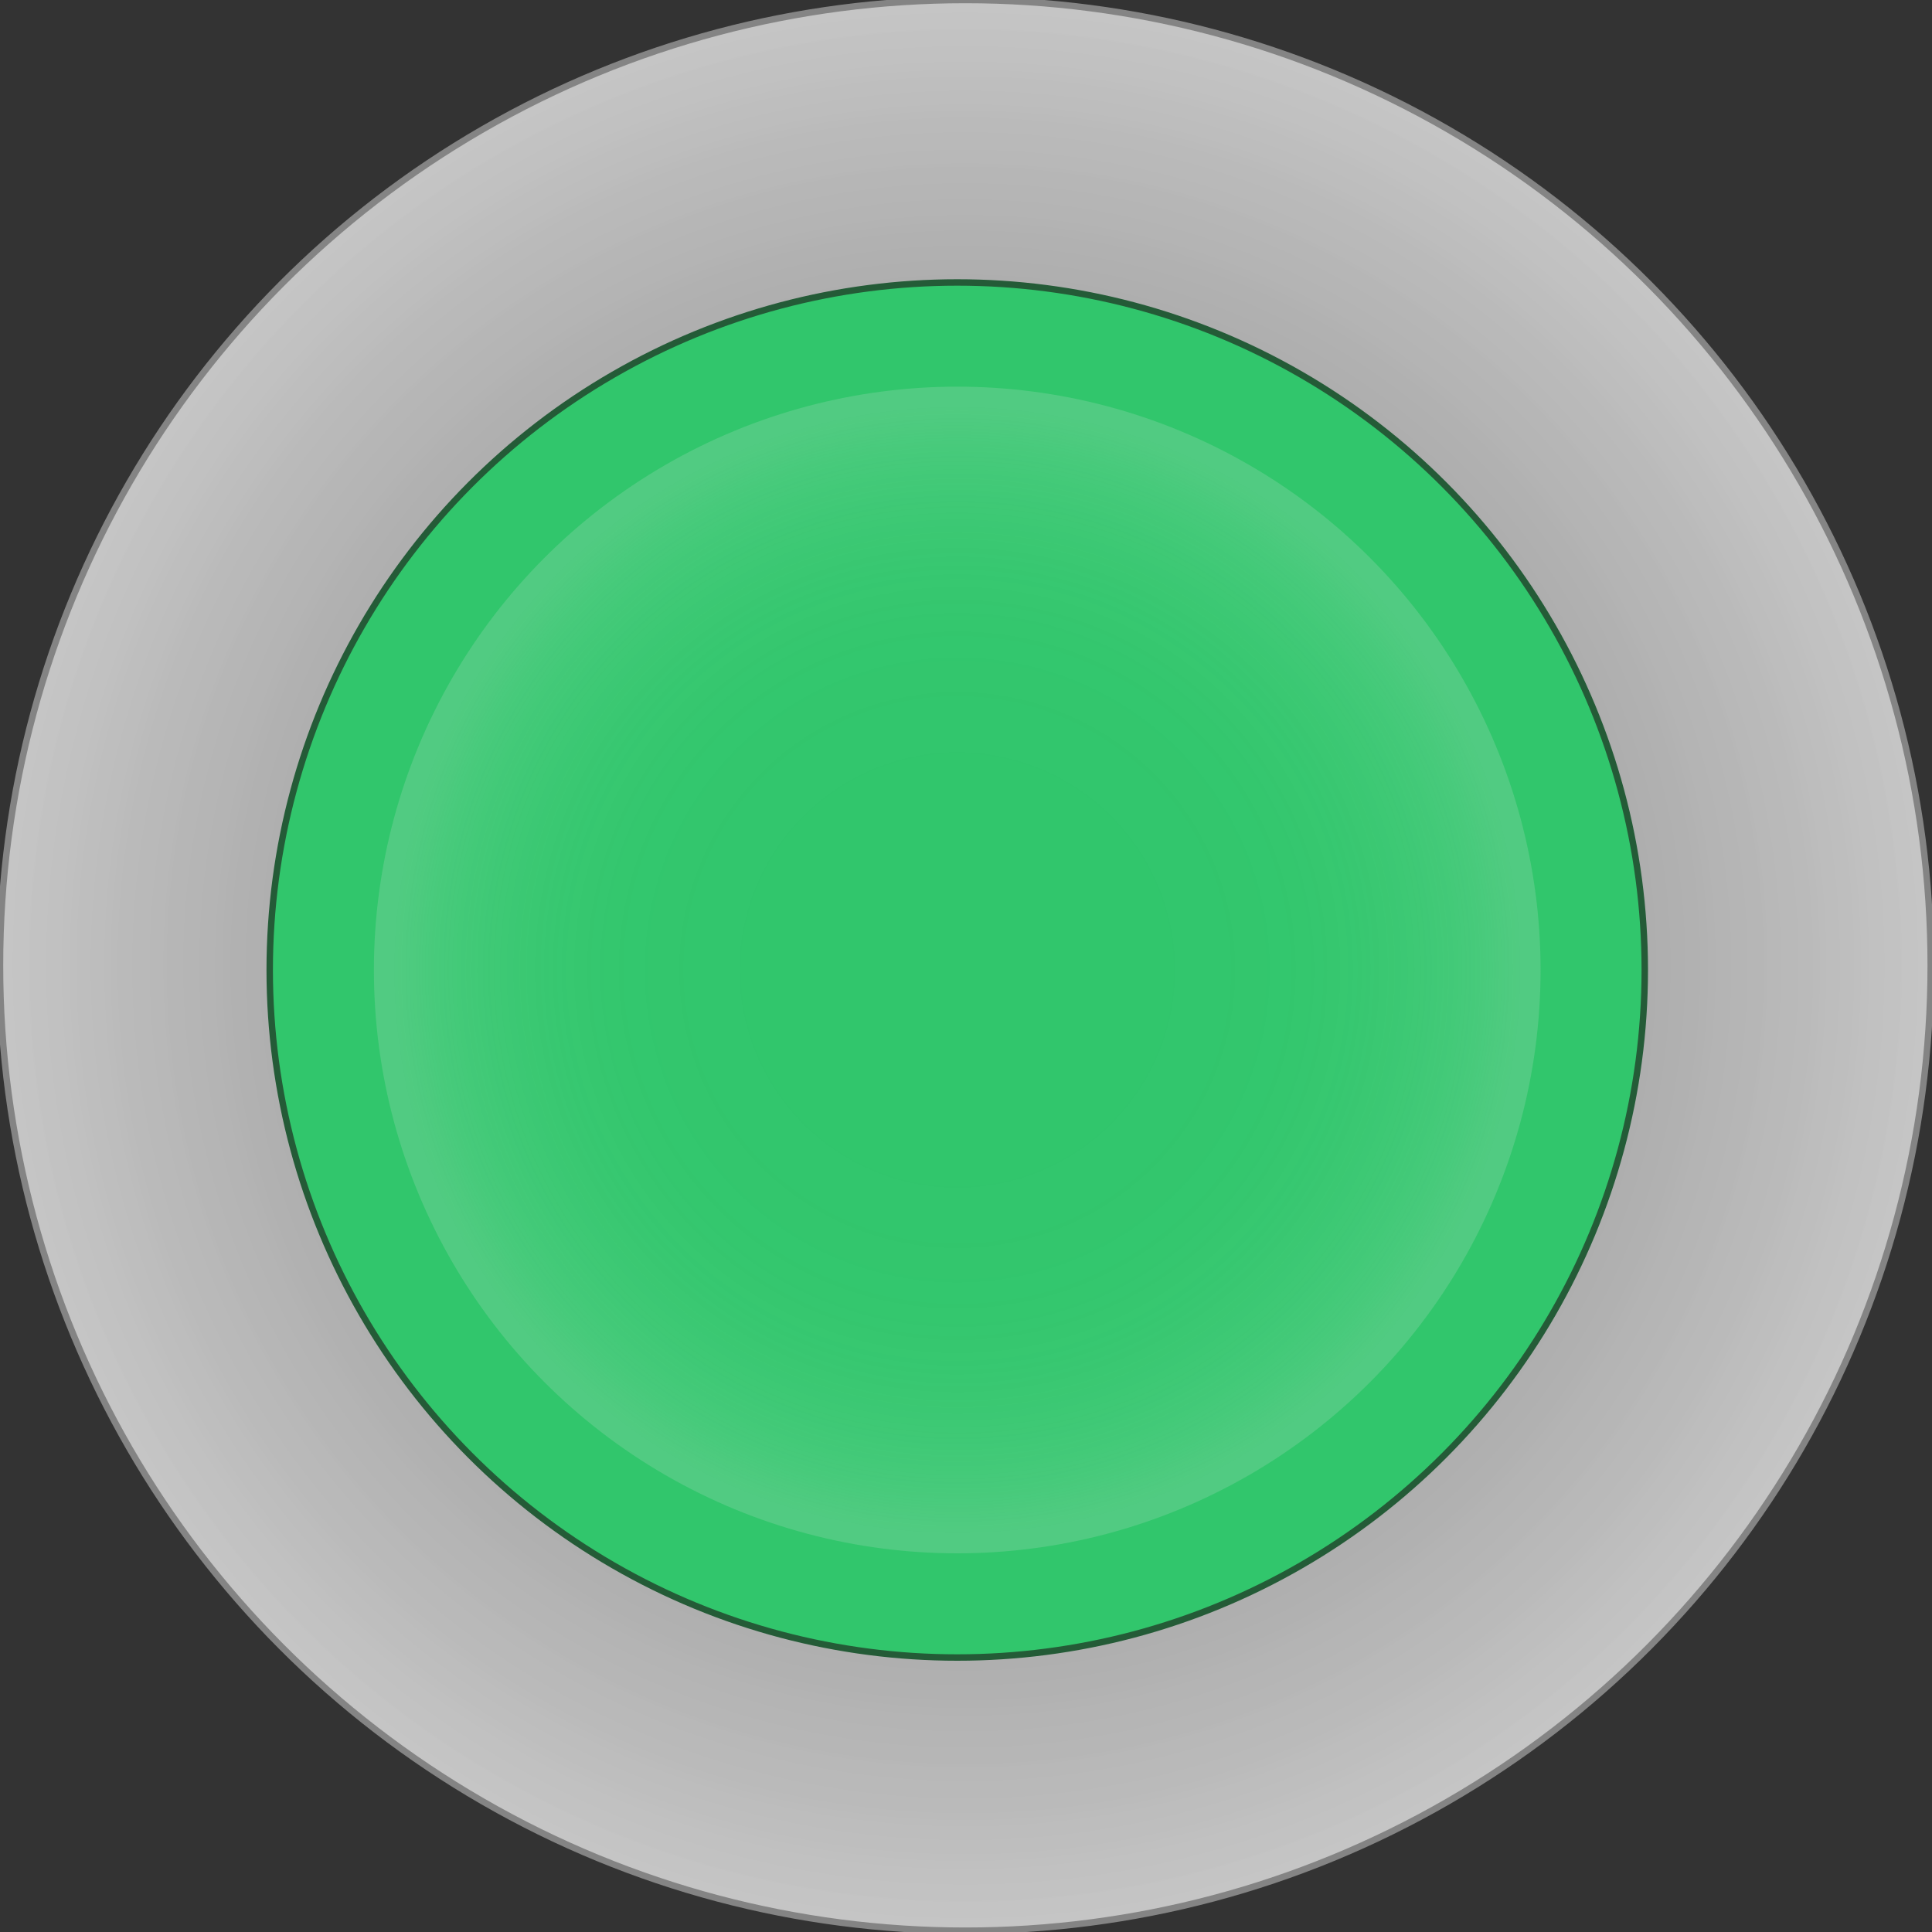 <?xml version="1.0" standalone="no"?><!DOCTYPE svg PUBLIC "-//W3C//DTD SVG 1.1//EN" "http://www.w3.org/Graphics/SVG/1.1/DTD/svg11.dtd">
<svg xmlns="http://www.w3.org/2000/svg" xmlns:xlink="http://www.w3.org/1999/xlink" viewBox="0 0 150 150">
  <rect x="0" y="0" width="150" height="150" fill="#333333" stroke="none"/>
  <defs>
    <link rel="stylesheet" type="text/css" href="styles.css"/>
    <radialGradient id="未命名的渐变_22" cx="74.95" cy="74.95" r="74.95" gradientUnits="userSpaceOnUse">
      <stop offset="0" stop-color="#919191"/>
      <stop offset="0.35" stop-color="#989898" stop-opacity="0.99"/>
      <stop offset="0.62" stop-color="#adadad" stop-opacity="0.94"/>
      <stop offset="0.87" stop-color="#d0d0d0" stop-opacity="0.86"/>
      <stop offset="1" stop-color="#eaeaea" stop-opacity="0.8"/>
    </radialGradient>
    <radialGradient id="未命名的渐变_31" cx="74.32" cy="75.31" r="43.76" gradientUnits="userSpaceOnUse">
      <stop offset="0" stop-color="#f4f4f4" stop-opacity="0"/>
      <stop offset="0.38" stop-color="#f4f4f4" stop-opacity="0.01"/>
      <stop offset="0.52" stop-color="#f3f3f3" stop-opacity="0.04"/>
      <stop offset="0.62" stop-color="#f2f2f2" stop-opacity="0.09"/>
      <stop offset="0.7" stop-color="#f1f1f1" stop-opacity="0.17"/>
      <stop offset="0.76" stop-color="#efefef" stop-opacity="0.26"/>
      <stop offset="0.82" stop-color="#ededed" stop-opacity="0.38"/>
      <stop offset="0.88" stop-color="#ebebeb" stop-opacity="0.53"/>
      <stop offset="0.93" stop-color="#e8e8e8" stop-opacity="0.69"/>
      <stop offset="0.97" stop-color="#e4e4e4" stop-opacity="0.88"/>
      <stop offset="1" stop-color="#e2e2e2"/>
    </radialGradient>
  </defs>
  <style>
    .cls-1 {
    stroke: #848484;
    fill: url(#未命名的渐变_22);
    }

    .cls-1, .cls-2 {
    stroke-miterlimit: 10;
    stroke-width: 0.5px;
    }

    .cls-2 {
    fill: #31c66c;
    stroke: #245b37;
    }

    .cls-3 {
    opacity: 0.18;
    fill: url(#未命名的渐变_31);
    }

    .cls-4 {
    opacity: 0.2;
    }
  </style>
  <g id="图层_3" data-name="图层 3">
    <circle class="cls-1" cx="74.95" cy="74.95" r="74.95"/>
    <circle class="cls-2" cx="74.32" cy="75.31" r="53.38"/>
    <circle class="cls-3" cx="74.32" cy="75.31" r="45.29"/>
  </g>
</svg>